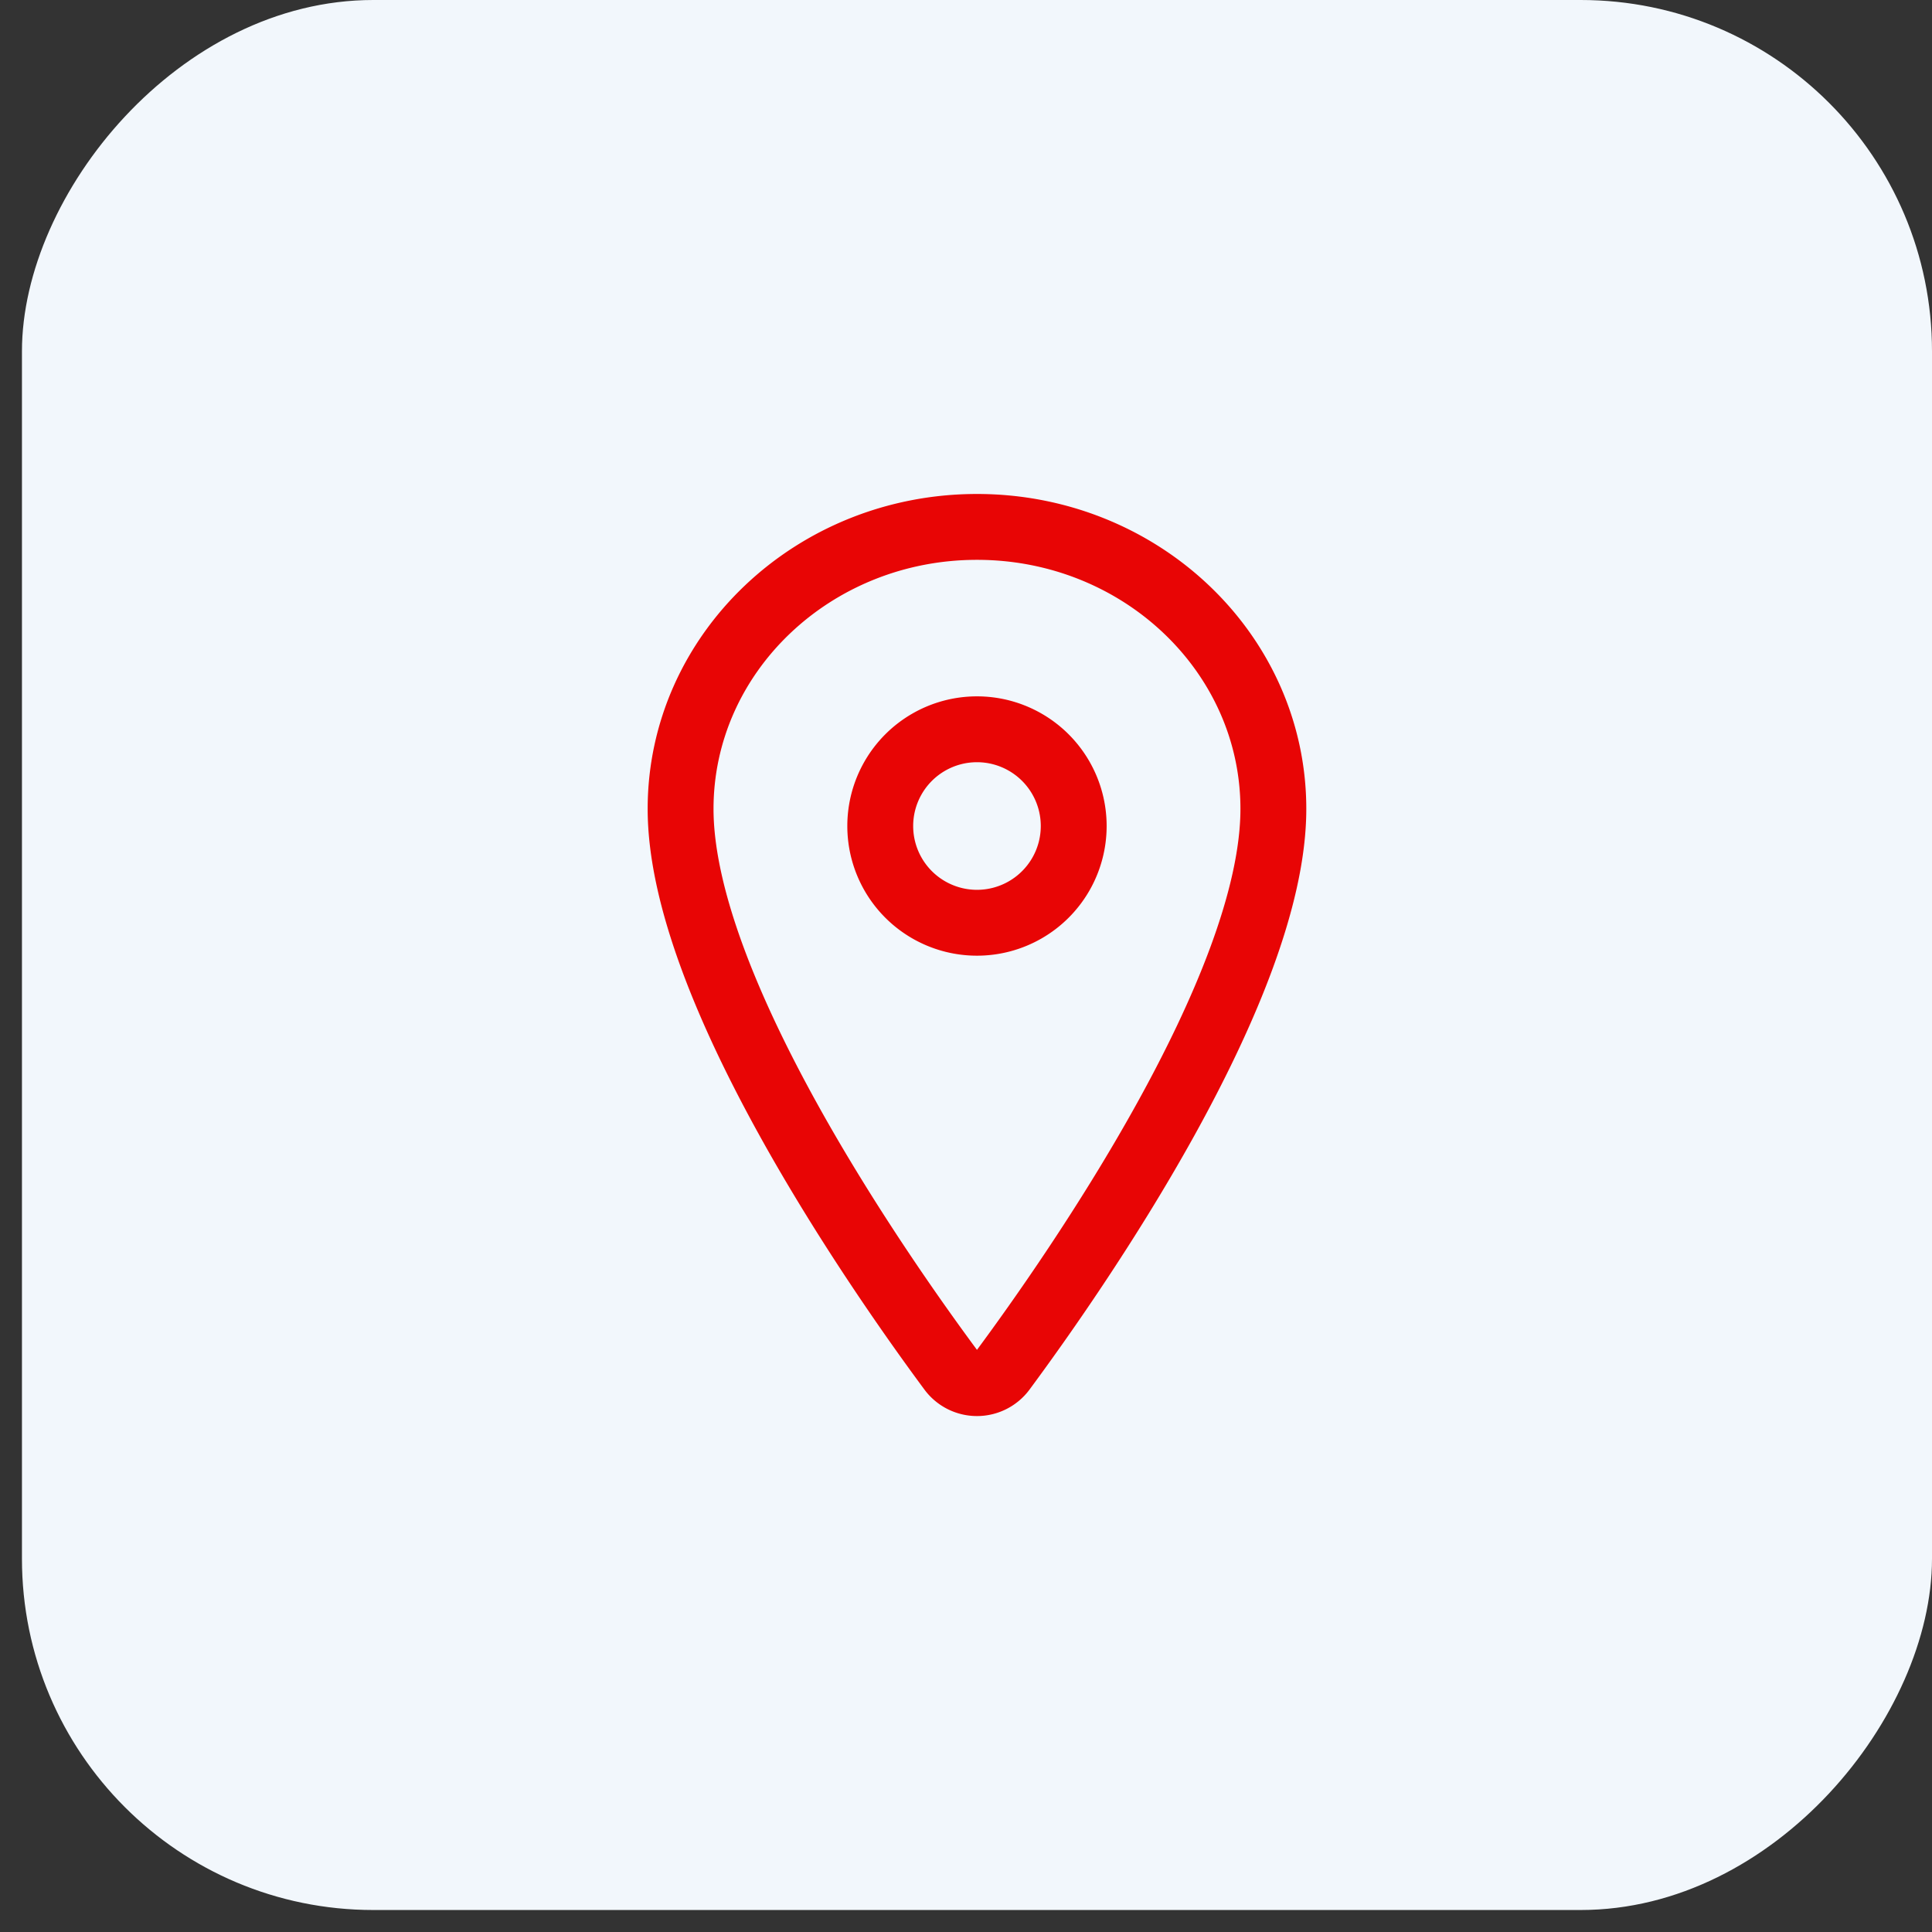 <svg xmlns="http://www.w3.org/2000/svg" width="44" height="44" fill="none" viewBox="0 0 44 44">
  <rect x="0" y="0" width="44" height="44" fill="#333333" stroke="none"/>
  <rect width="43.5" height="43.499" fill="#F2F7FC" rx="8" transform="matrix(-1 0 0 1 44 0)"/>
  <rect width="23.5" height="23.499" fill="#F2F7FC" rx="8.269" transform="matrix(-1 0 0 1 34 10)"/>
  <path stroke="#E80505" stroke-linecap="round" stroke-linejoin="round" stroke-width="1.5" d="M22.25 12c3.727 0 6.75 2.878 6.75 6.422 0 4.078-4.5 10.54-6.152 12.773a.739.739 0 0 1-1.196 0C20 28.964 15.5 22.503 15.5 18.422c0-3.544 3.023-6.422 6.75-6.422Z"/>
  <path stroke="#E80505" stroke-linecap="round" stroke-linejoin="round" stroke-width="1.5" d="M22.25 21.015a2.203 2.203 0 1 1 0-4.406 2.203 2.203 0 0 1 0 4.406Z"/>
</svg>
